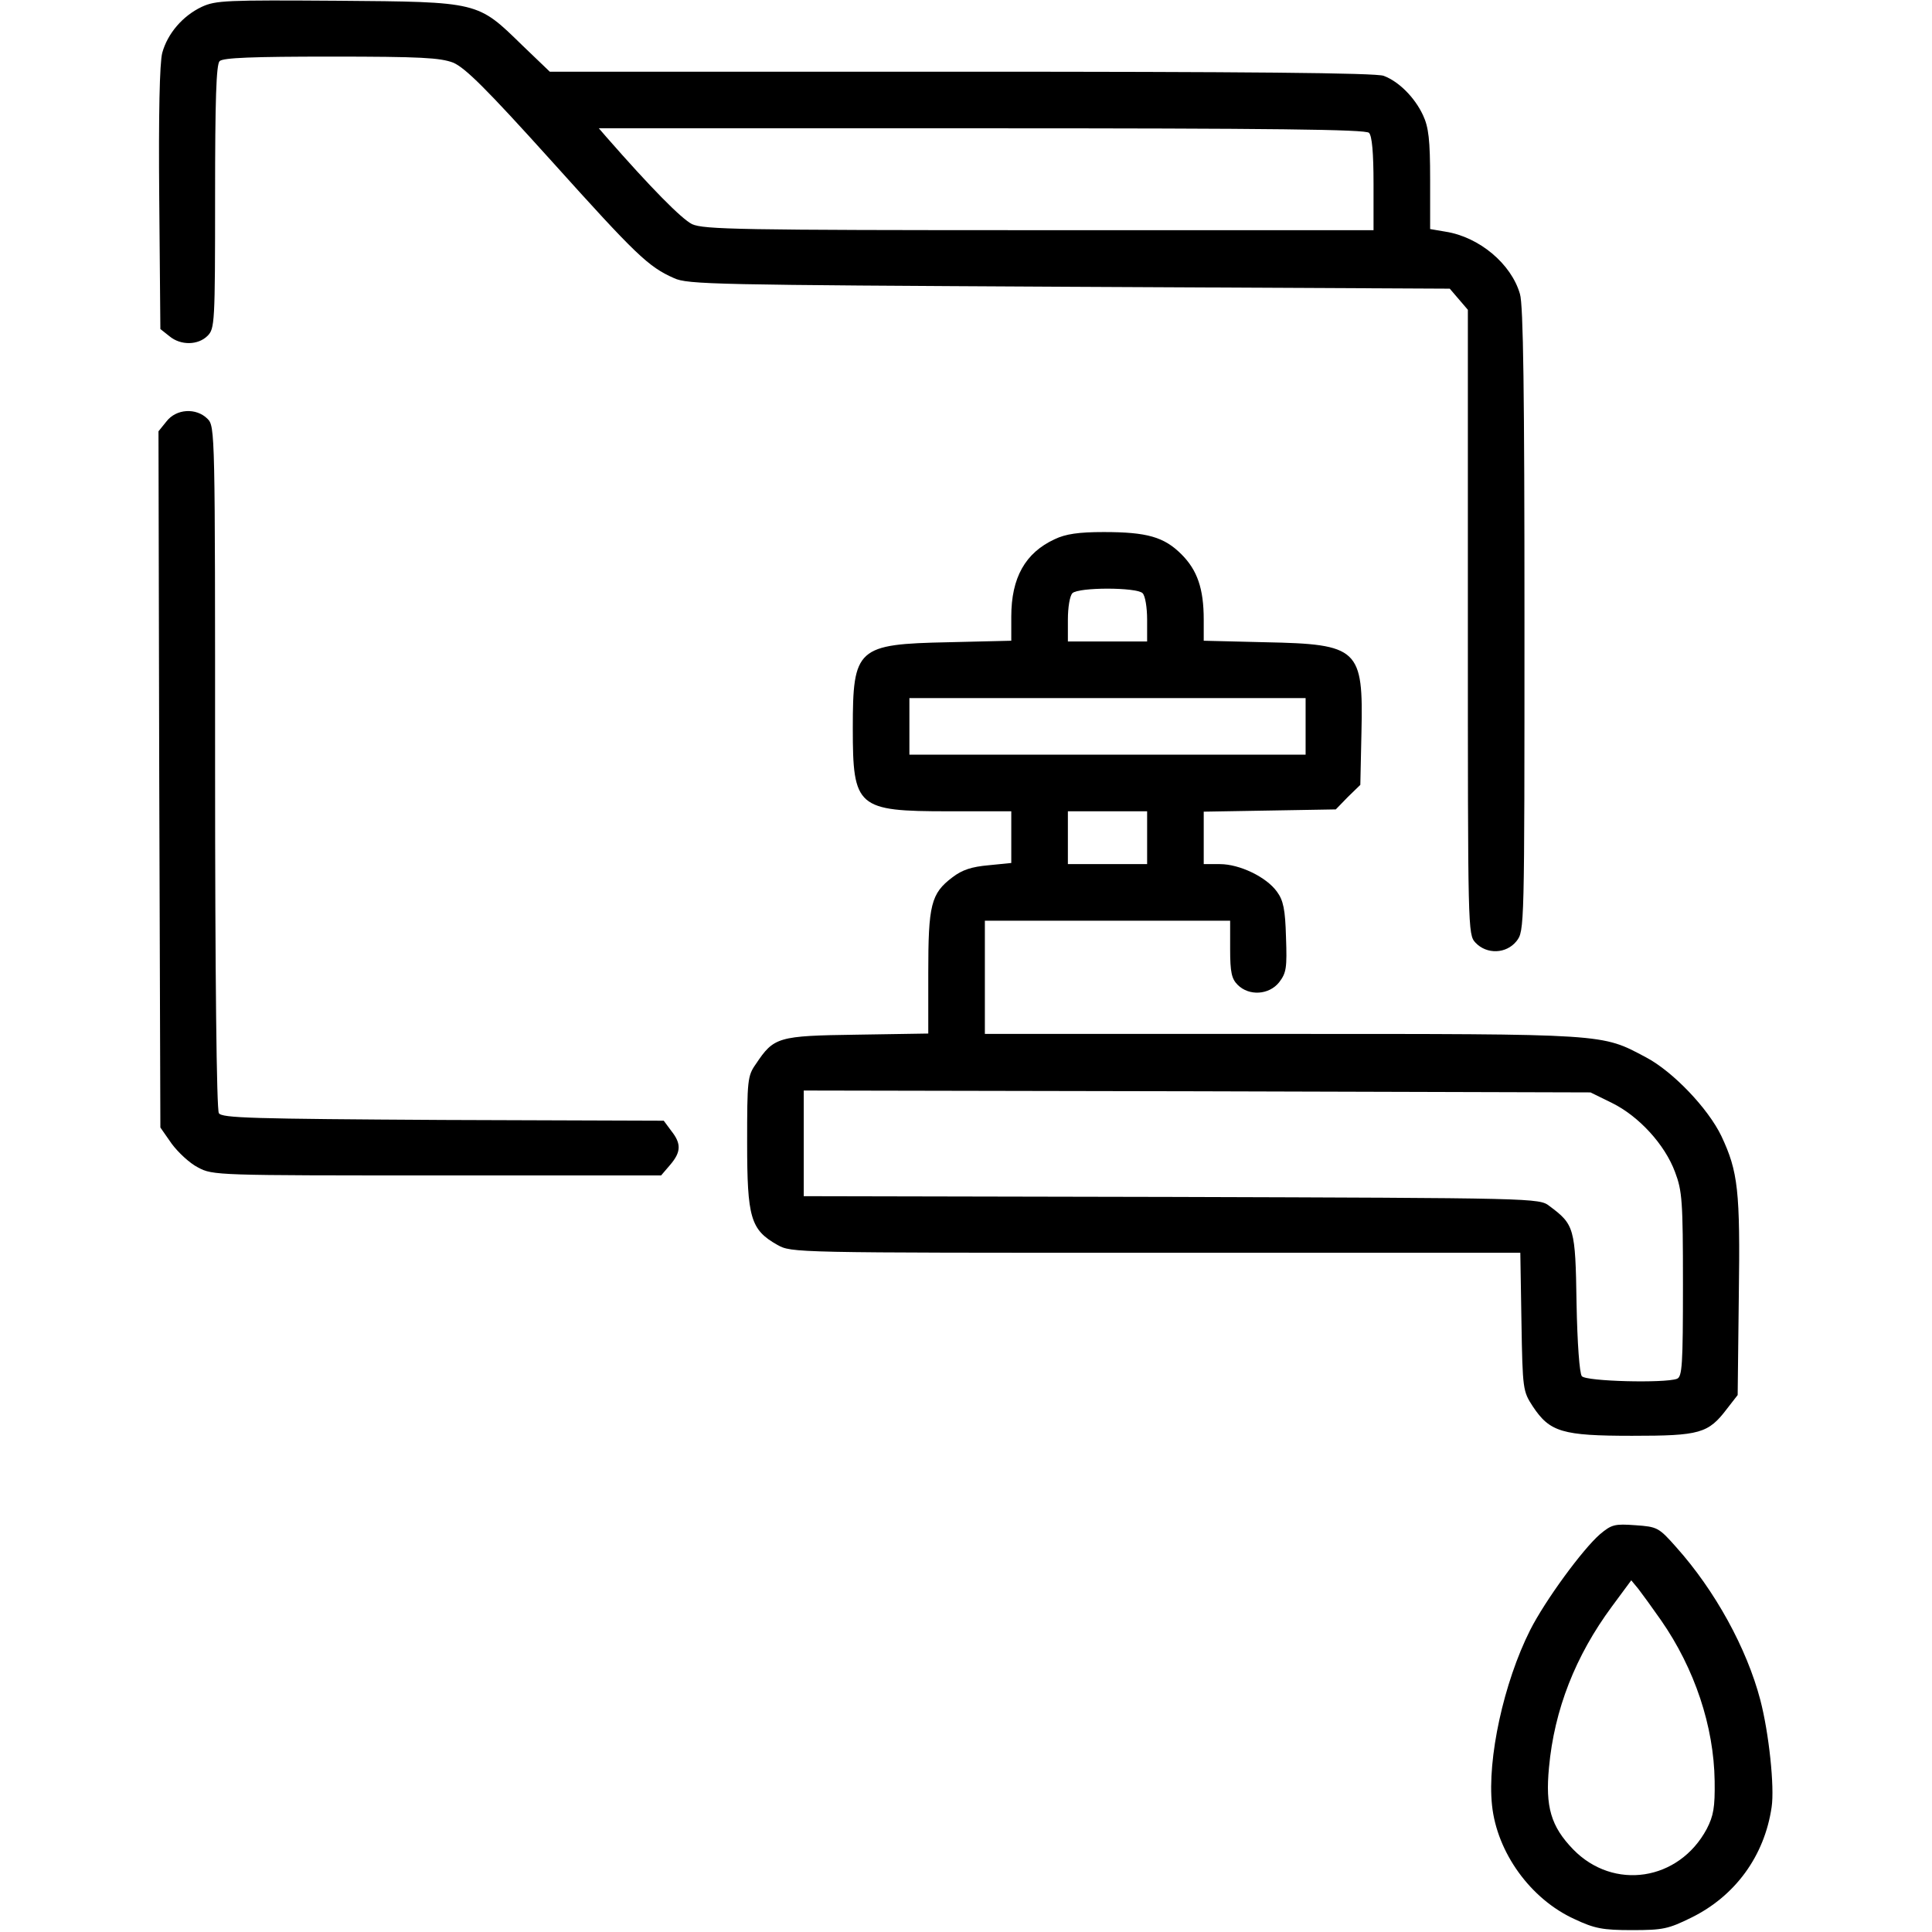 <?xml version="1.0" standalone="no"?>
<!DOCTYPE svg PUBLIC "-//W3C//DTD SVG 20010904//EN"
 "http://www.w3.org/TR/2001/REC-SVG-20010904/DTD/svg10.dtd">
<svg version="1.0" xmlns="http://www.w3.org/2000/svg"
 width="512pt" height="512pt" viewBox="0 0 512 512"
 preserveAspectRatio="xMidYMid meet">

<g transform="translate(0,512) scale(0.1,-0.1)"
fill="#000000" stroke="none">
<path d="M535 5102 c-51 -24 -91 -71 -105 -122 -7 -26 -10 -164 -8 -386 l3
-346 24 -19 c30 -25 76 -24 101 1 19 19 20 33 20 368 0 257 3 351 12 360 9 9
88 12 295 12 239 0 289 -3 324 -16 32 -14 86 -67 260 -260 225 -250 257 -281
325 -311 36 -17 108 -18 1047 -23 l1009 -5 24 -28 24 -28 0 -828 c0 -819 0
-827 20 -849 30 -32 82 -30 109 4 21 27 21 32 21 852 0 597 -3 835 -12 863
-23 80 -108 151 -197 165 l-41 7 0 131 c0 106 -4 139 -19 171 -22 47 -64 89
-104 104 -19 8 -373 11 -1119 11 l-1091 0 -73 70 c-119 116 -113 115 -489 118
-295 2 -323 1 -360 -16z m3093 -334 c8 -8 12 -53 12 -135 l0 -123 -886 0
c-796 0 -889 2 -920 16 -28 14 -109 96 -228 232 l-19 22 1014 0 c776 0 1018
-3 1027 -12z"/>
<path d="M441 4003 l-21 -26 2 -923 3 -922 30 -43 c17 -23 48 -52 70 -63 39
-21 51 -21 633 -21 l594 0 24 28 c29 34 30 56 3 90 l-20 27 -585 2 c-507 3
-586 5 -594 18 -6 9 -10 366 -10 918 0 889 0 902 -20 922 -30 30 -83 27 -109
-7z"/>
<path d="M2795 3691 c-78 -36 -115 -102 -115 -205 l0 -64 -167 -4 c-242 -5
-253 -15 -253 -228 0 -210 11 -220 254 -220 l166 0 0 -69 0 -68 -60 -6 c-45
-4 -70 -12 -96 -32 -57 -43 -64 -73 -64 -254 l0 -160 -189 -3 c-210 -3 -220
-6 -268 -78 -22 -31 -23 -43 -23 -208 0 -199 9 -231 80 -271 38 -21 38 -21
1003 -21 l966 0 3 -183 c3 -180 4 -184 30 -224 45 -68 78 -78 263 -78 180 0
202 6 252 72 l28 36 3 261 c4 282 -2 331 -46 425 -35 73 -128 171 -200 209
-119 63 -97 62 -964 62 l-788 0 0 150 0 150 325 0 325 0 0 -75 c0 -62 4 -79
20 -95 30 -30 83 -27 110 7 19 25 21 38 18 120 -2 73 -7 97 -24 120 -28 39
-99 73 -151 73 l-43 0 0 69 0 70 175 3 175 3 32 33 33 32 3 139 c5 222 -7 234
-255 239 l-163 4 0 56 c0 82 -17 131 -59 173 -46 46 -91 59 -206 59 -66 0
-101 -5 -130 -19z m233 -143 c7 -7 12 -38 12 -70 l0 -58 -105 0 -105 0 0 58
c0 32 5 63 12 70 16 16 170 16 186 0z m432 -353 l0 -75 -525 0 -525 0 0 75 0
75 525 0 525 0 0 -75z m-420 -295 l0 -70 -105 0 -105 0 0 70 0 70 105 0 105 0
0 -70z m1232 -703 c71 -35 140 -110 167 -183 19 -50 21 -77 21 -298 0 -213 -2
-245 -16 -250 -32 -12 -241 -7 -252 7 -6 7 -12 86 -14 194 -3 199 -6 208 -72
257 -27 21 -35 21 -1002 24 l-974 2 0 140 0 140 1043 -2 1042 -3 57 -28z"/>
<path d="M4240 1054 c-46 -40 -145 -175 -185 -254 -70 -139 -114 -341 -101
-464 13 -125 102 -249 219 -302 53 -25 75 -29 152 -29 82 0 96 3 157 33 116
57 194 163 213 293 8 53 -7 196 -30 284 -36 137 -120 290 -223 405 -46 52 -50
54 -108 58 -55 4 -63 2 -94 -24z m162 -228 c89 -128 140 -281 142 -426 1 -70
-3 -92 -21 -127 -74 -138 -247 -164 -354 -54 -59 61 -74 113 -64 217 14 153
70 296 167 427 l51 69 19 -23 c10 -13 37 -50 60 -83z"/>
</g>
</svg>
